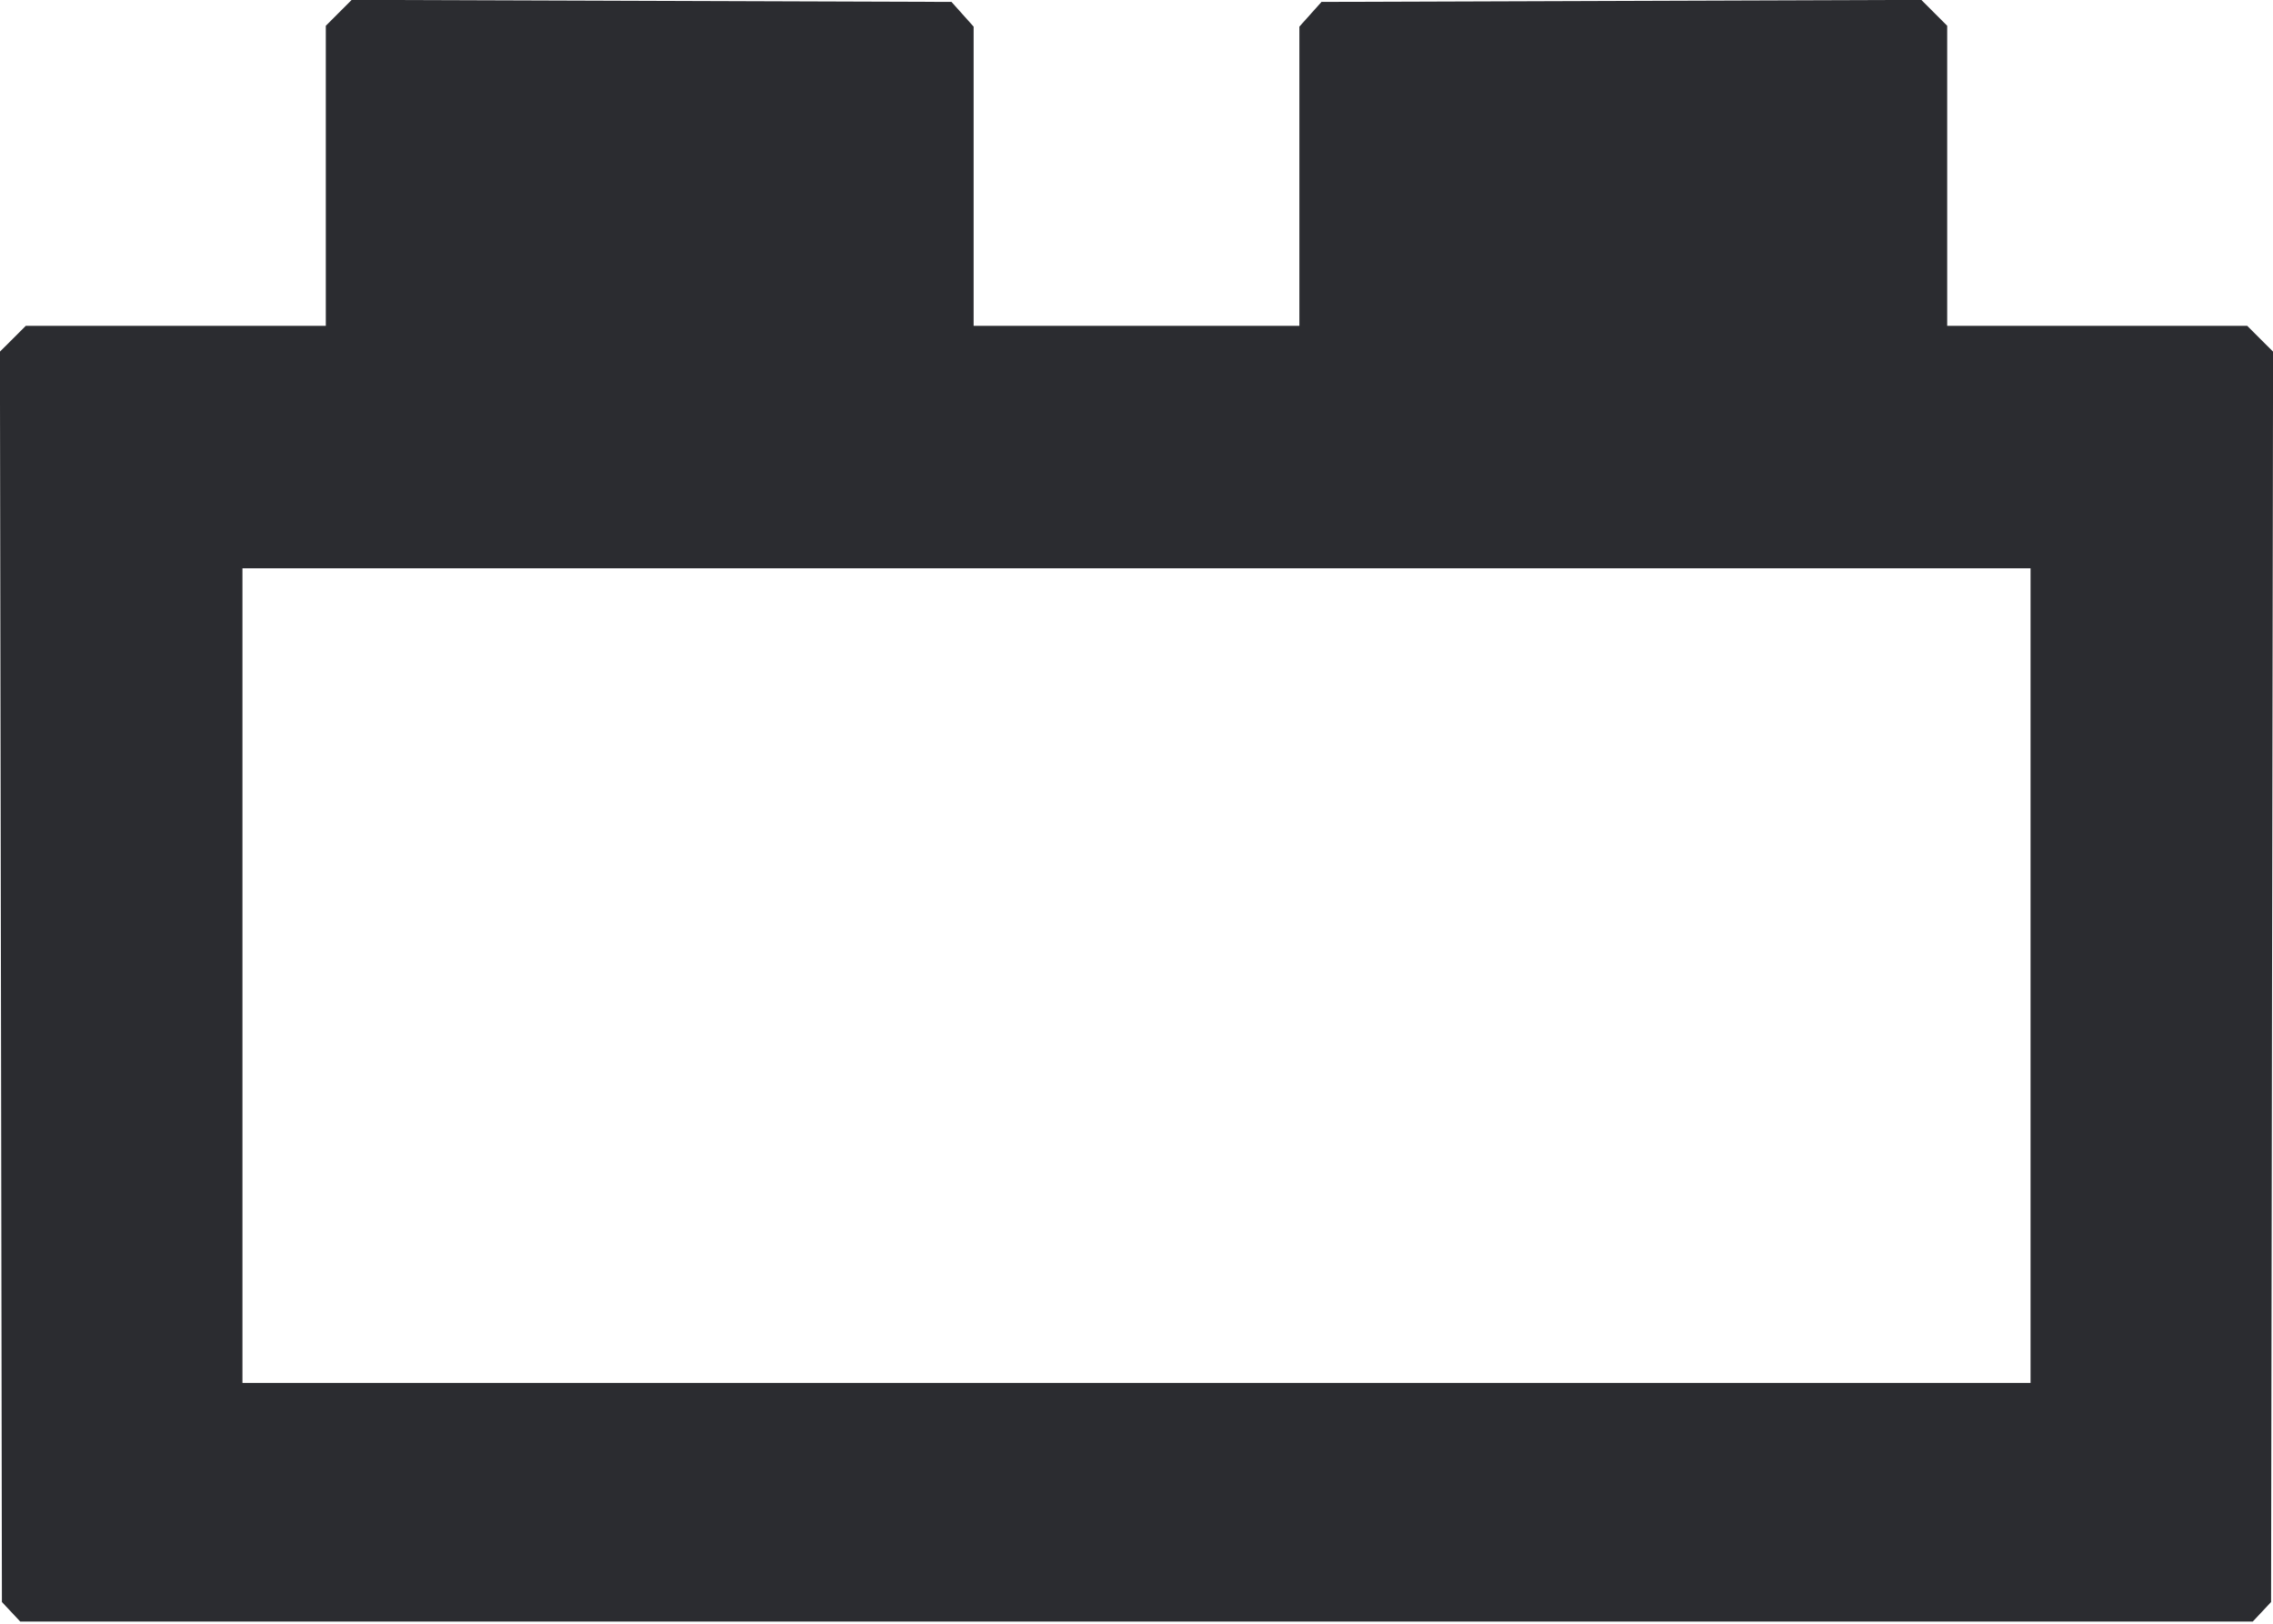 <svg width="56" height="40" viewBox="0 0 56 40" fill="none" xmlns="http://www.w3.org/2000/svg"><path d="M8.346 0.316 L 8.027 0.635 8.027 4.331 L 8.027 8.027 4.331 8.027 L 0.635 8.027 0.317 8.345 L -0.002 8.663 0.023 24.064 L 0.047 39.465 0.273 39.706 L 0.499 39.947 28.000 39.947 L 55.501 39.947 55.727 39.706 L 55.953 39.465 55.977 24.064 L 56.002 8.663 55.683 8.345 L 55.365 8.027 51.669 8.027 L 47.973 8.027 47.973 4.331 L 47.973 0.635 47.654 0.316 L 47.335 -0.003 39.947 0.022 L 32.558 0.047 32.286 0.351 L 32.013 0.656 32.013 4.341 L 32.013 8.027 28.000 8.027 L 23.987 8.027 23.987 4.341 L 23.987 0.656 23.714 0.351 L 23.442 0.047 16.053 0.022 L 8.665 -0.003 8.346 0.316 M50.027 24.033 L 50.027 34.067 28.000 34.067 L 5.973 34.067 5.973 24.033 L 5.973 14.000 28.000 14.000 L 50.027 14.000 50.027 24.033 " fill="#2B2C30" stroke="none" fill-rule="evenodd"></path></svg>